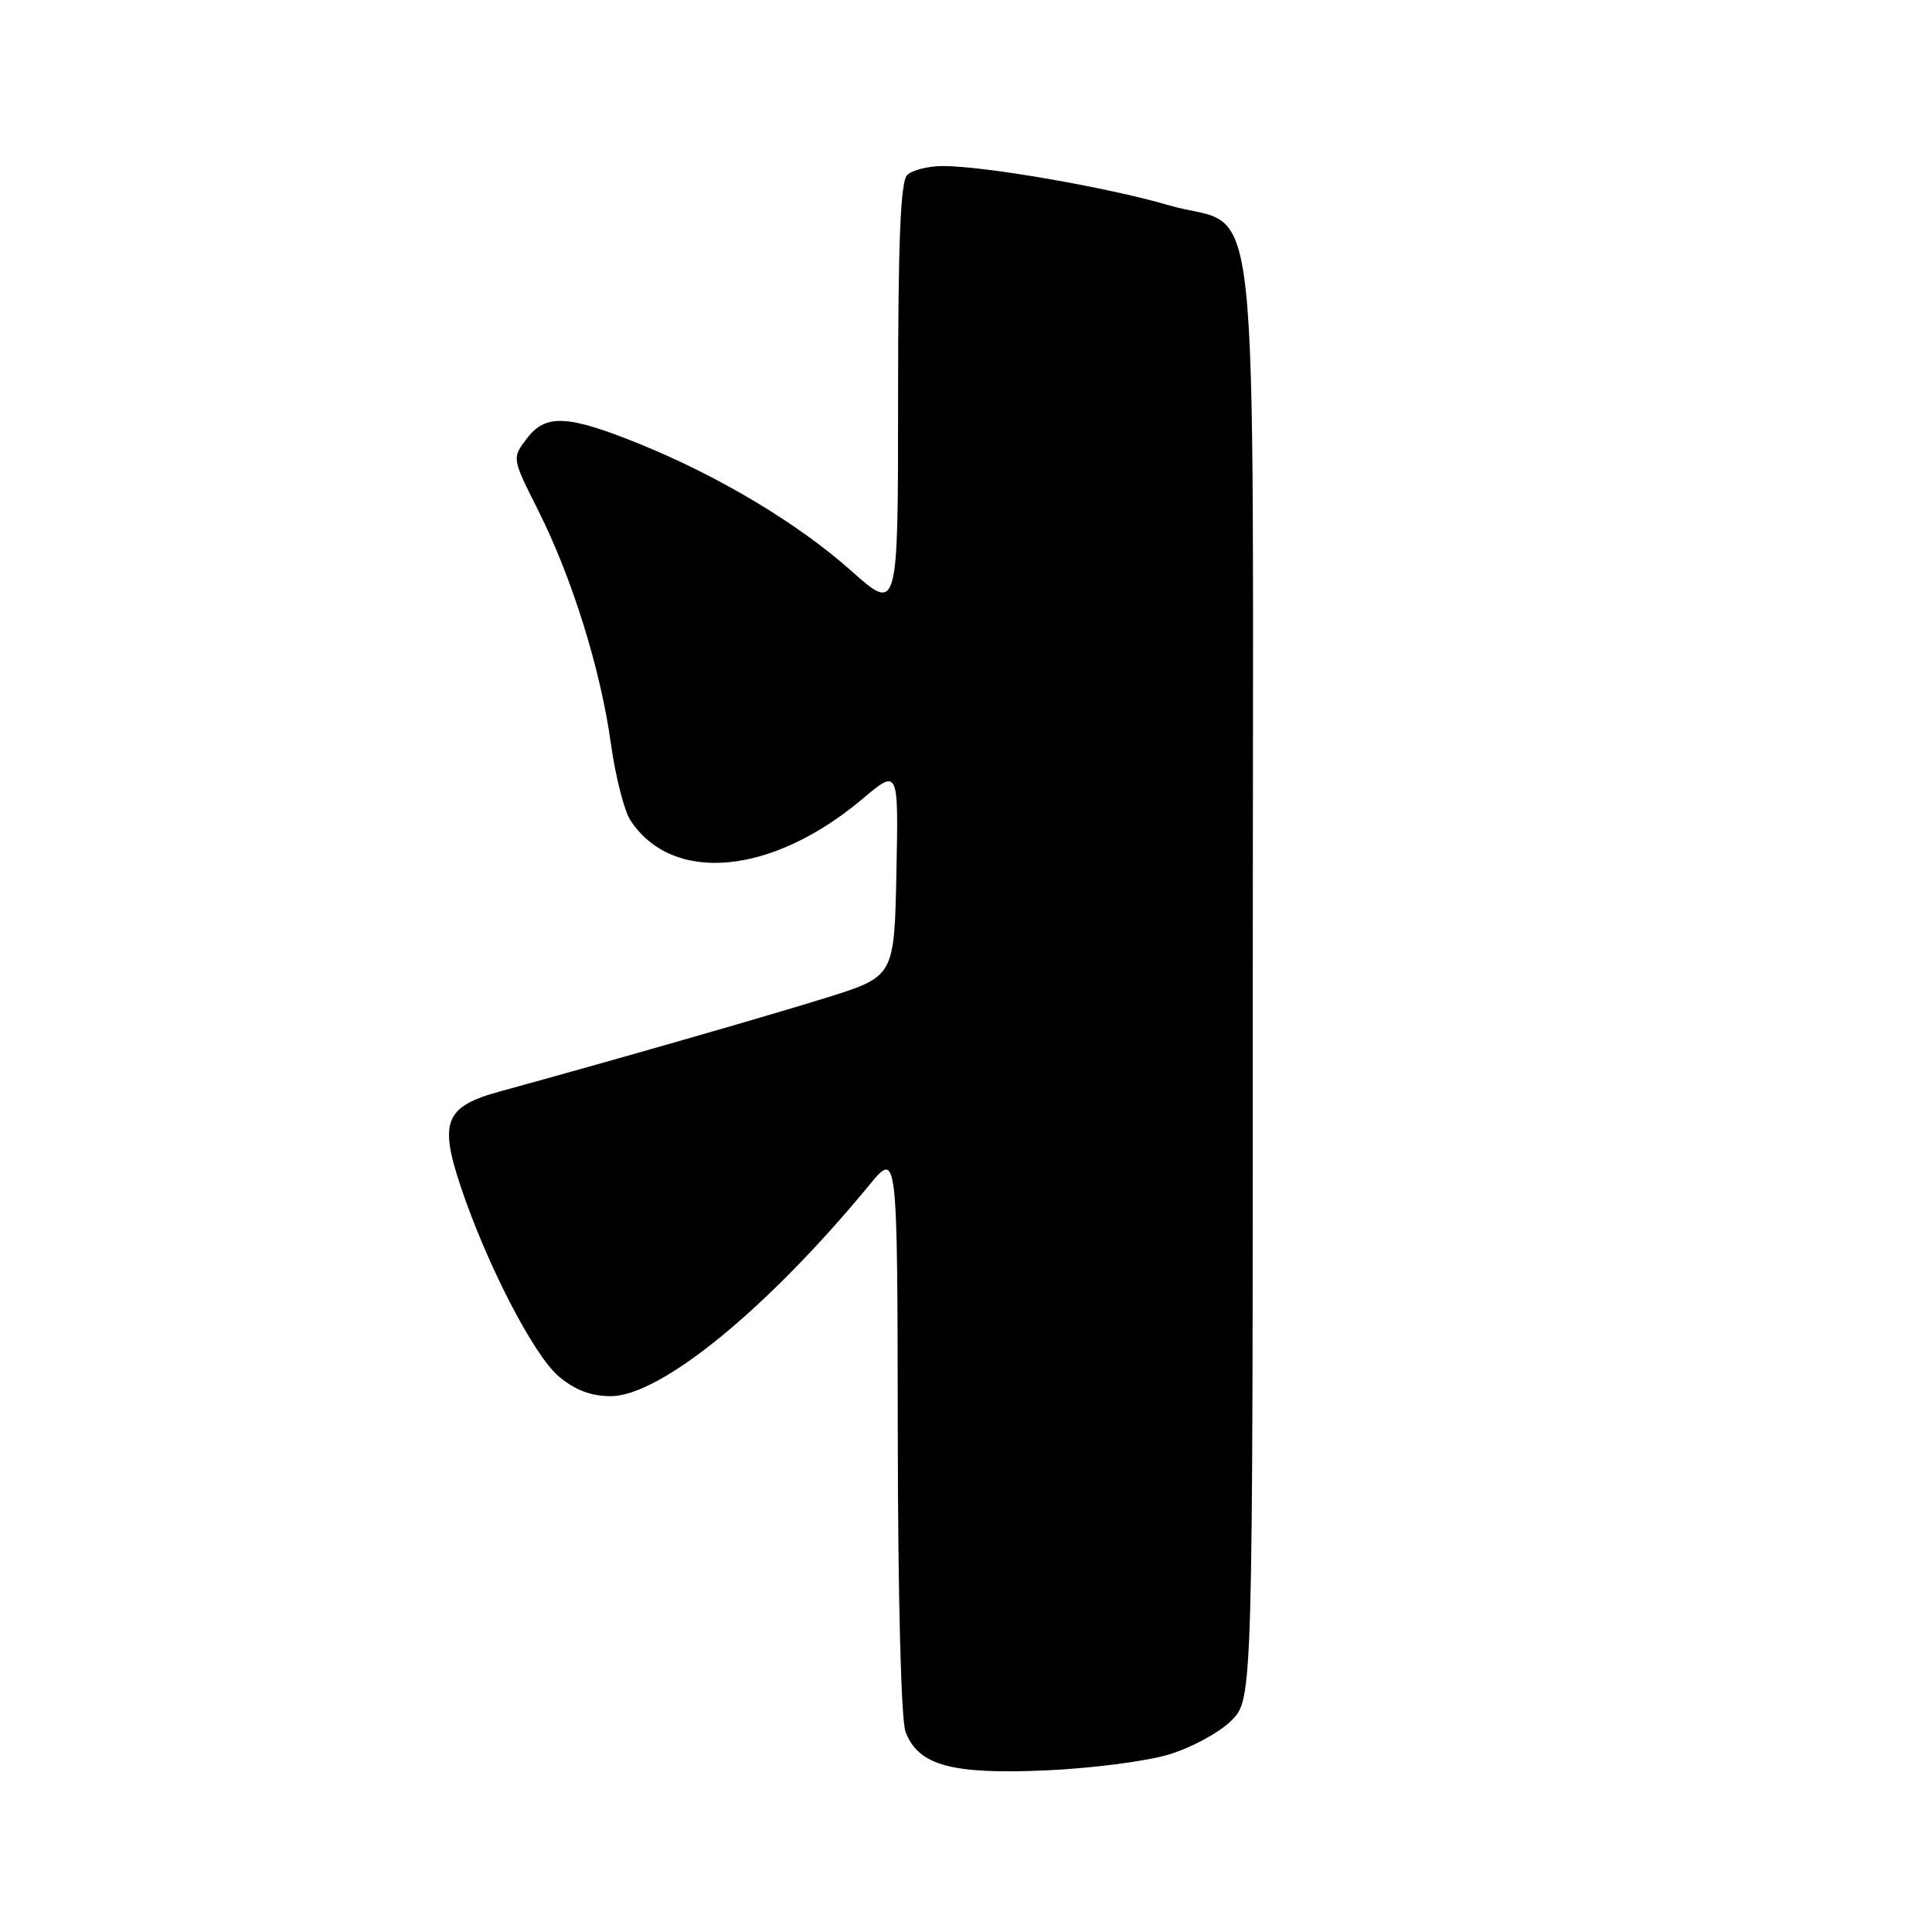 <?xml version="1.0" encoding="UTF-8" standalone="no"?>
<!DOCTYPE svg PUBLIC "-//W3C//DTD SVG 1.1//EN" "http://www.w3.org/Graphics/SVG/1.1/DTD/svg11.dtd" >
<svg xmlns="http://www.w3.org/2000/svg" xmlns:xlink="http://www.w3.org/1999/xlink" version="1.1" viewBox="0 0 256 256">
 <g >
 <path fill="currentColor"
d=" M 154.91 232.47 C 157.89 231.57 161.61 229.55 163.16 227.99 C 166.00 225.15 166.00 225.15 166.00 129.71 C 166.00 19.38 167.25 30.83 154.80 27.18 C 146.78 24.83 130.53 22.01 124.95 22.00 C 123.00 22.00 120.86 22.54 120.20 23.20 C 119.32 24.08 119.00 32.04 119.00 52.78 C 119.00 81.16 119.00 81.16 112.82 75.66 C 105.82 69.42 95.41 63.17 84.88 58.88 C 75.24 54.96 72.31 54.81 69.81 58.10 C 67.83 60.71 67.83 60.71 71.30 67.60 C 75.81 76.58 79.56 88.60 80.94 98.49 C 81.54 102.85 82.71 107.43 83.53 108.69 C 89.10 117.19 102.29 115.97 114.28 105.86 C 119.06 101.83 119.06 101.83 118.78 115.61 C 118.50 129.39 118.50 129.39 109.50 132.20 C 101.51 134.69 81.23 140.51 66.21 144.63 C 59.02 146.60 58.18 148.60 60.99 157.06 C 64.44 167.42 70.70 179.57 74.05 182.39 C 76.19 184.19 78.32 185.00 80.92 185.00 C 87.52 185.00 101.69 173.42 115.21 157.00 C 118.91 152.50 118.91 152.50 118.96 189.68 C 118.98 211.75 119.40 227.93 119.99 229.48 C 121.68 233.92 126.05 235.13 138.50 234.59 C 144.55 234.33 151.94 233.38 154.91 232.47 Z "/>
</g>
</svg>